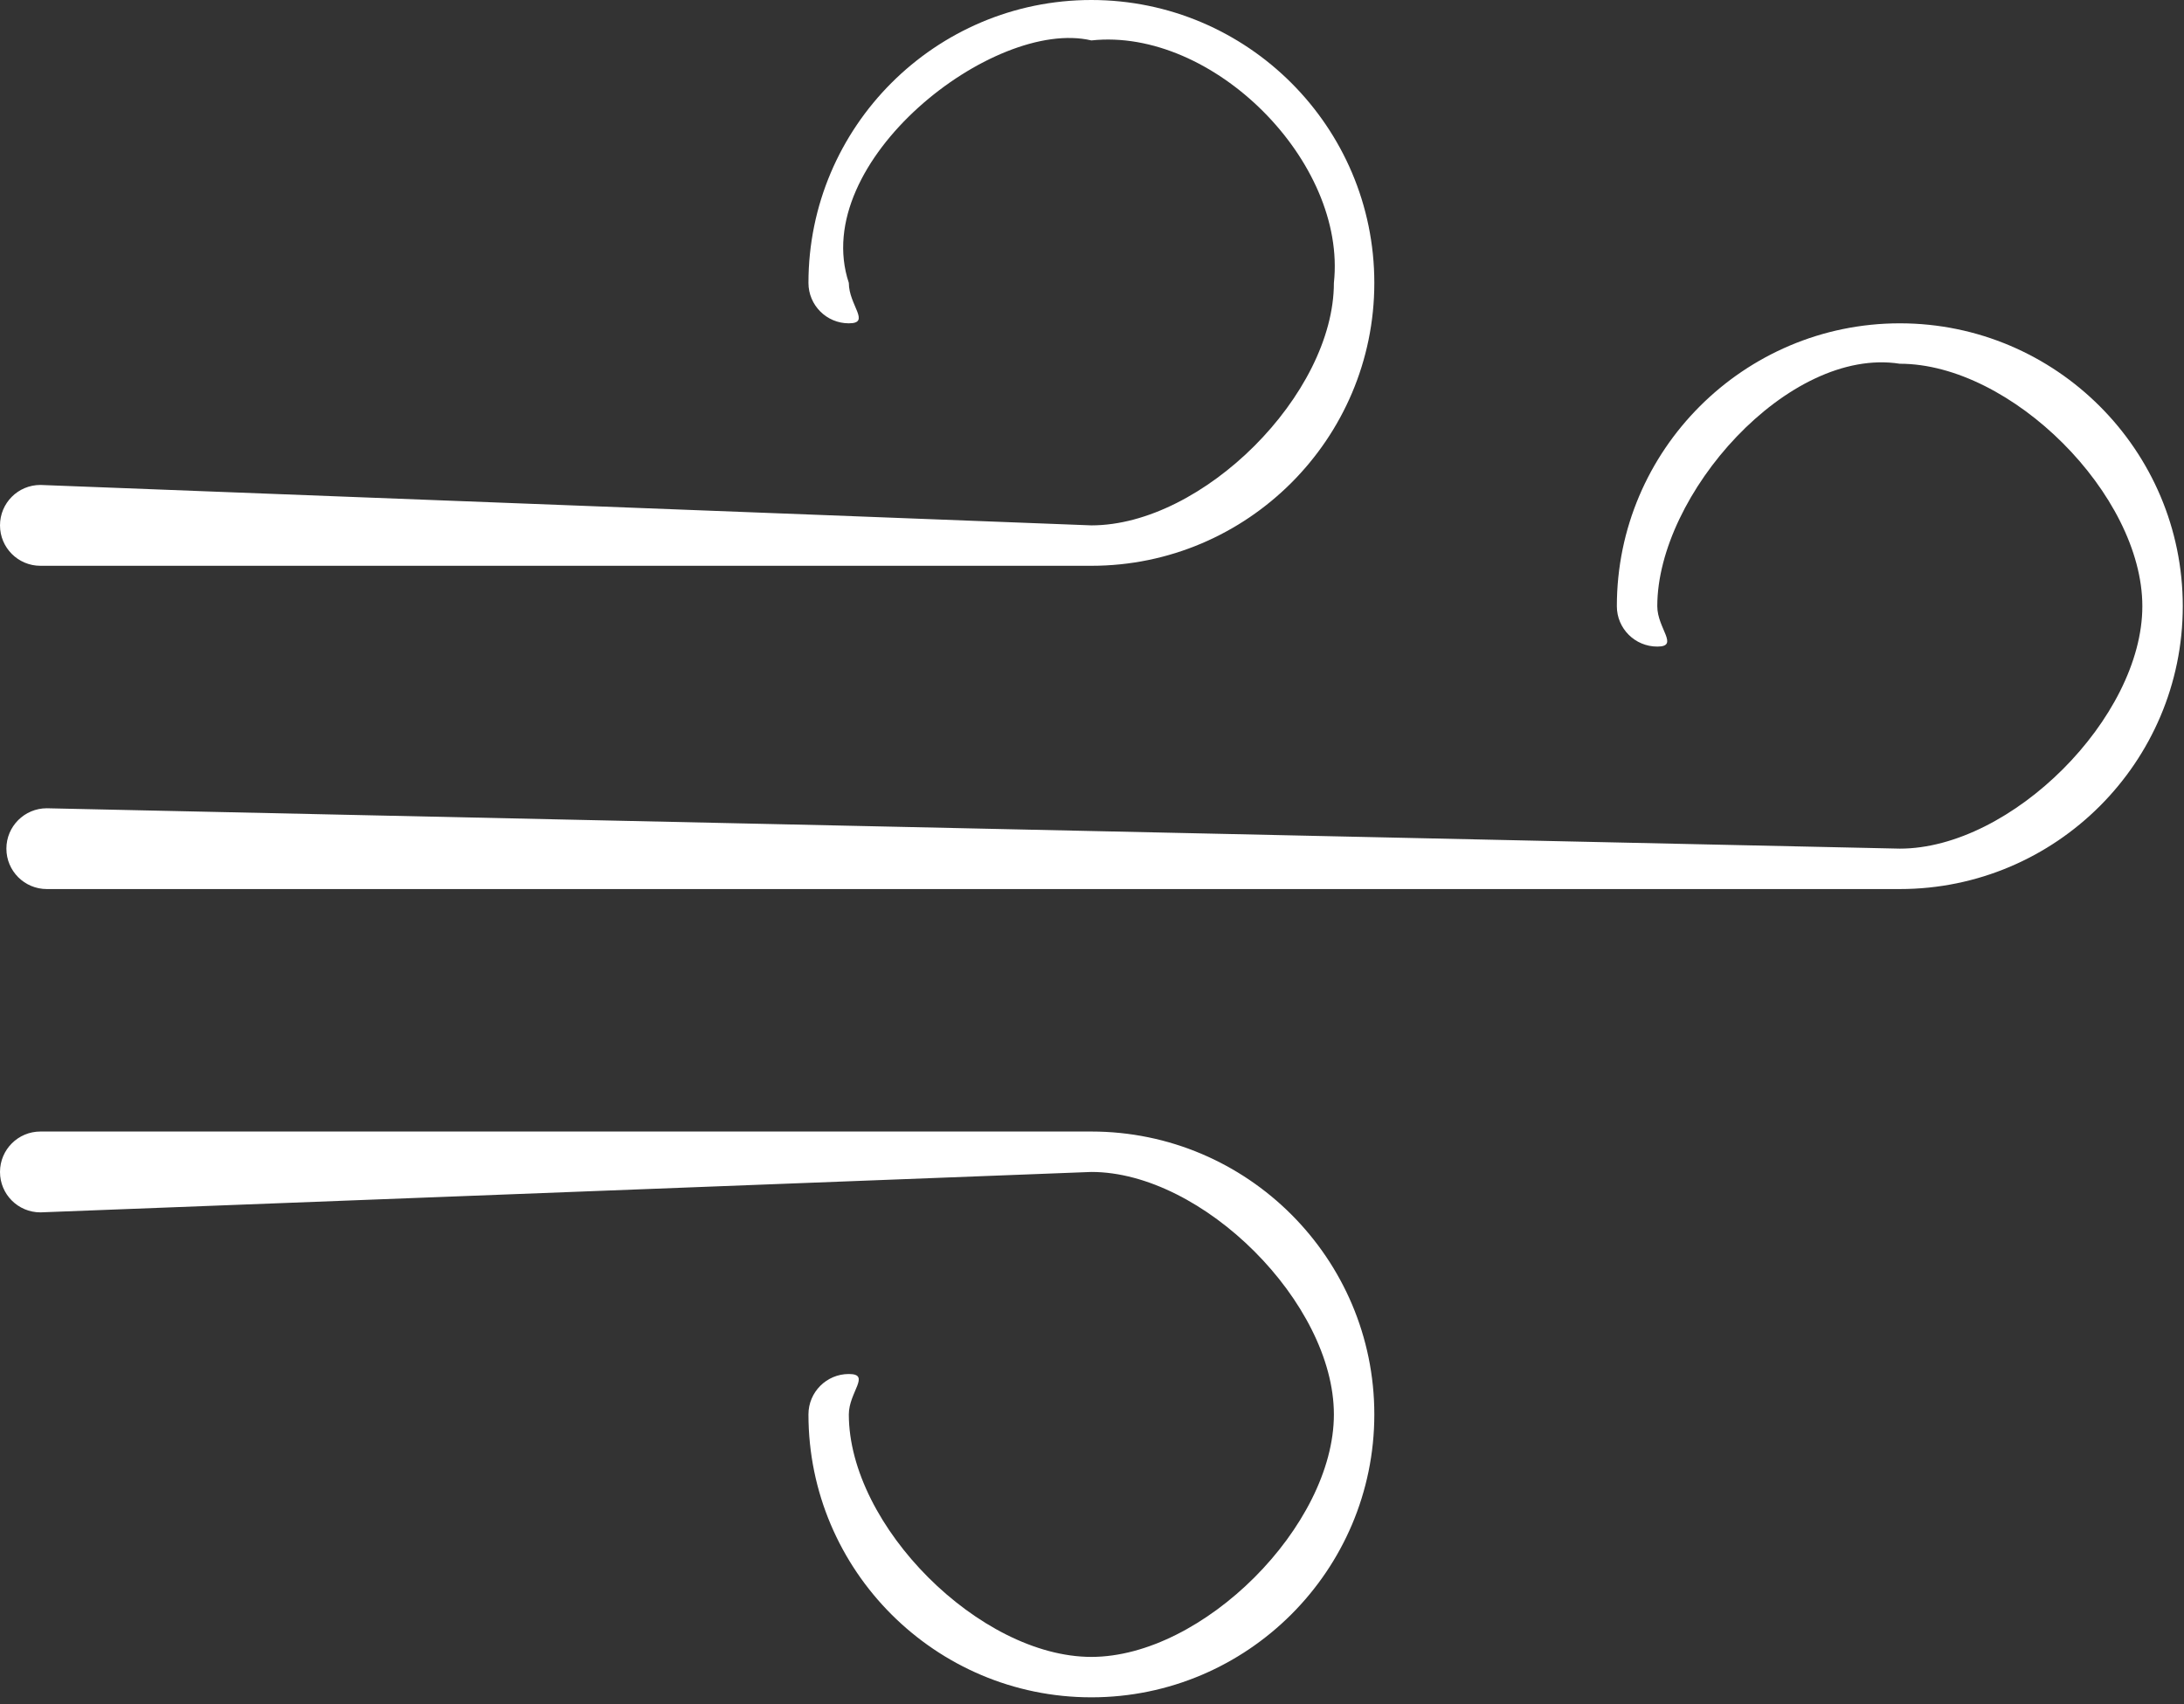 <svg width="41" height="32" viewBox="0 0 41 32" fill="none" xmlns="http://www.w3.org/2000/svg">
<rect x="0" y="0" width="41" height="32" fill="#333333" stroke="none"/>
<path d="M35.665 6.071C32.737 6.071 30.353 8.454 30.353 11.383C30.353 11.802 30.693 12.141 31.112 12.141C31.532 12.141 31.112 11.802 31.112 11.383C31.112 9.291 33.567 6.503 35.665 6.83C37.758 6.83 40.218 9.291 40.218 11.383C40.218 13.474 37.758 15.935 35.665 15.935L0.879 15.177C0.46 15.177 0.12 15.516 0.12 15.935C0.12 16.355 0.46 16.694 0.879 16.694H35.665C38.594 16.694 40.977 14.311 40.977 11.383C40.977 8.454 38.594 6.071 35.665 6.071Z" fill="white"/>
<path d="M20.488 0C17.56 0 15.177 2.383 15.177 5.312C15.177 5.731 15.516 6.071 15.935 6.071C16.355 6.071 15.935 5.731 15.935 5.312C15.177 3.035 18.655 0.326 20.488 0.759C22.765 0.513 25.287 3.035 25.041 5.312C25.041 7.404 22.581 9.865 20.488 9.865L0.759 9.106C0.339 9.106 0 9.445 0 9.865C0 10.284 0.339 10.624 0.759 10.624H20.488C23.417 10.624 25.8 8.24 25.8 5.312C25.8 2.383 23.417 0 20.488 0Z" fill="white"/>
<path d="M20.488 21.247H0.759C0.339 21.247 0 21.587 0 22.006C0 22.426 0.339 22.765 0.759 22.765L20.488 22.006C22.581 22.006 25.041 24.467 25.041 26.559C25.041 28.651 22.581 31.112 20.488 31.112C18.396 31.112 15.935 28.651 15.935 26.559C15.935 26.14 16.355 25.8 15.935 25.8C15.516 25.8 15.177 26.14 15.177 26.559C15.177 29.488 17.56 31.871 20.488 31.871C23.417 31.871 25.8 29.488 25.8 26.559C25.8 23.631 23.417 21.247 20.488 21.247Z" fill="white"/>
</svg>
